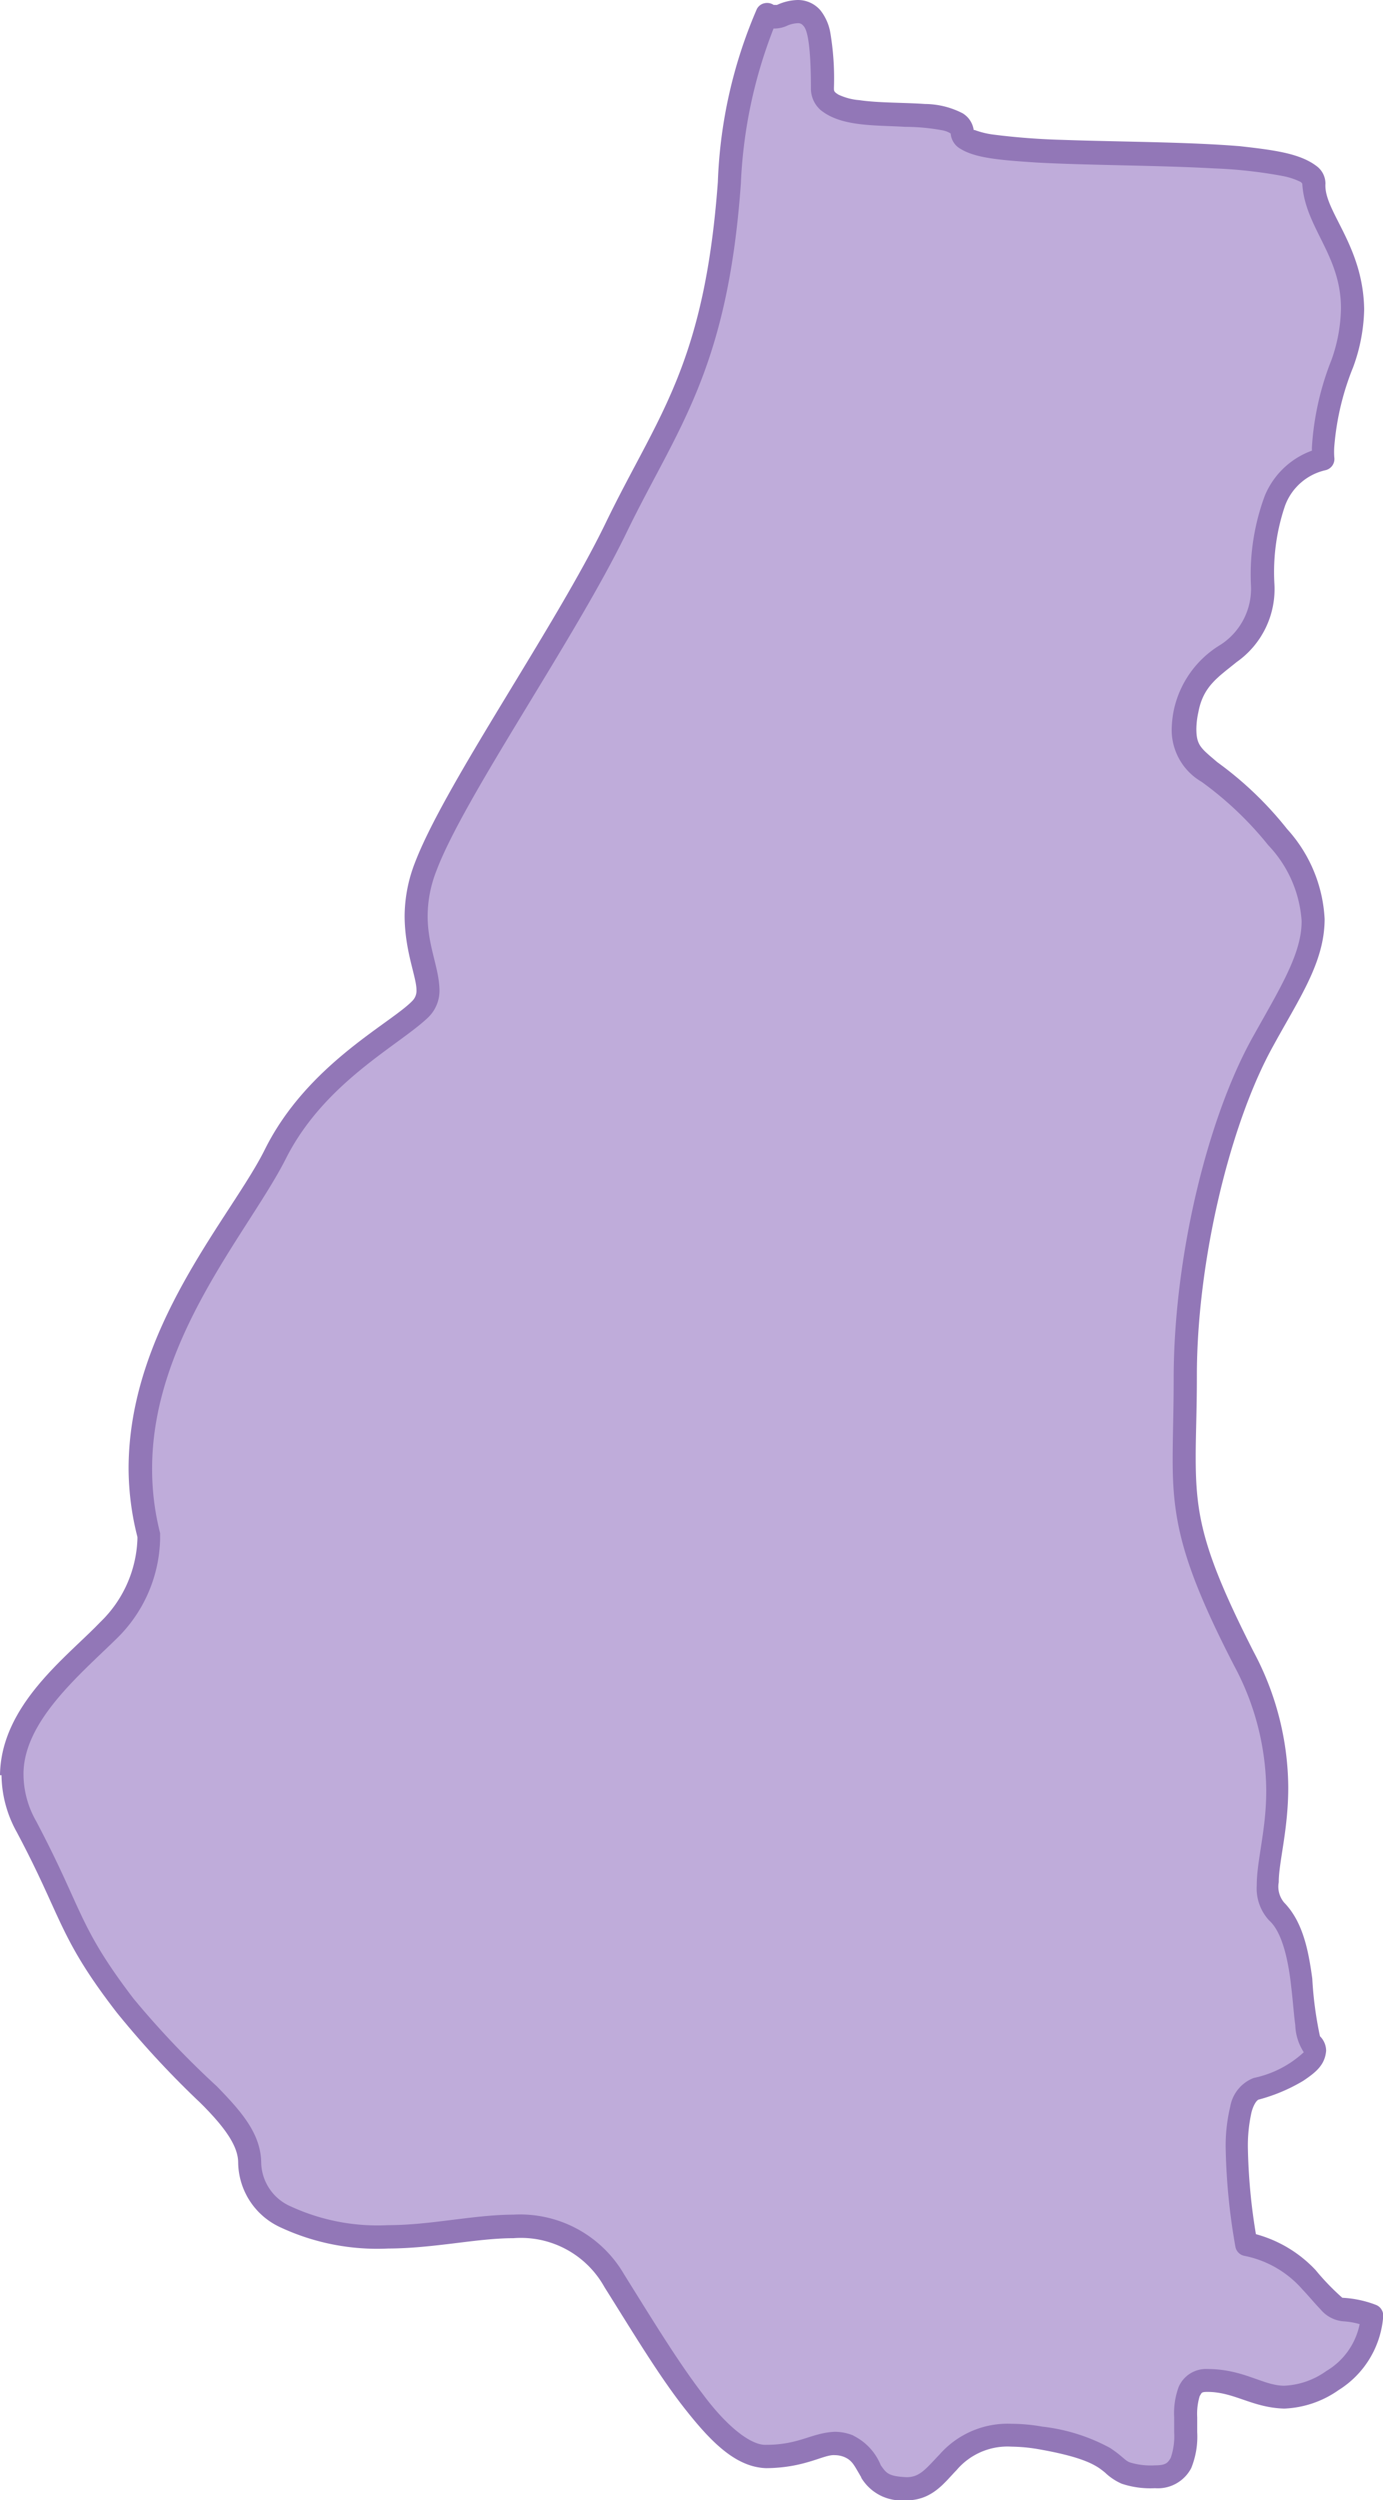 <svg xmlns="http://www.w3.org/2000/svg" viewBox="0 0 82.92 149.8"><defs><style>.cls-1{fill:#bfacda;}.cls-2{fill:#9277b7;}</style></defs><g id="Layer_2" data-name="Layer 2"><g id="Layer_1-2" data-name="Layer 1"><path class="cls-1" d="M37,31.59c-3,6.27-9.72,15.79-11.44,20.34s1.22,7-.3,8.5-6.28,3.85-8.71,8.71S6.38,82,8.91,92a7.7,7.7,0,0,1-2.43,5.67c-2.68,2.68-7.79,6.47-5,11.74s2.53,6.28,6,10.73S15,126.84,15,129.57s2.93,4.46,8.3,4.46,10.32-2.53,13.56,2.63,6.38,10.53,9.11,10.53,3.44-1.22,5-.61.81,2.53,3.44,2.53,2.13-4.05,8-3,3.34,2.33,6.88,2.33.31-5.77,3.14-5.77,4,2.23,7.49,0a5,5,0,0,0,2.36-3.87,5.84,5.84,0,0,0-1.75-.38c-1.11,0-2.13-3.24-5.77-3.95,0,0-1.62-8.7.61-9.31s4.1-1.87,3.34-2.63-.15-6-2.13-8,2.33-6.68-2-15.08-3.49-9.72-3.49-16.81,2-15.38,4.65-20.14,4.76-7.39.91-12.25-6.17-3.85-5.46-7.59,4.55-2.94,4.55-7.59c0-4,.84-6.84,3.68-7.53-.2-1.36.17-3.1,1.08-5.73,2-5.87-1.72-8.1-1.72-10.83S57.7,10.12,57.7,8s-8.4,0-8.4-2.73S49.3-.1,46.87.91A.85.85,0,0,1,46,.86a28.14,28.14,0,0,0-2.26,10.08C42.92,22.07,40,25.31,37,31.59Z"/><path class="cls-2" d="M51.64,148.43c-.41-.68-.52-1-1-1.21h0a1.5,1.5,0,0,0-.58-.12h0c-.66-.06-1.77.76-4.12.78h0c-1.84-.06-3.33-1.59-4.91-3.6h0c-1.57-2-3.17-4.68-4.79-7.25h0a5.73,5.73,0,0,0-5.46-2.93h0c-2.18,0-4.75.61-7.51.62h0a13.74,13.74,0,0,1-6.5-1.29h0a4.33,4.33,0,0,1-2.49-3.86h0c0-1-.82-2.14-2.26-3.57h0A56,56,0,0,1,7,120.58H7c-3.5-4.53-3.25-5.66-6-10.82h0a7.17,7.17,0,0,1-.91-3.4H0c.05-4.2,4-7.07,6-9.16H6a7.26,7.26,0,0,0,2.24-5h0v-.11h0A16.77,16.77,0,0,1,7.71,88h0c0-8.47,6.19-15.12,8.18-19.15h0c2.54-5.08,7.52-7.52,8.83-8.88h0a.85.85,0,0,0,.25-.66h0c0-.78-.7-2.32-.71-4.41h0a8.89,8.89,0,0,1,.61-3.19h0c1.8-4.73,8.46-14.2,11.46-20.41h0c3.09-6.38,5.9-9.37,6.71-20.4h0A28.59,28.59,0,0,1,45.37.56h0A.66.66,0,0,1,45.81.2h0a.72.72,0,0,1,.57.09h0a.08.08,0,0,0,.07,0h0a.4.4,0,0,0,.15,0h0A3.12,3.12,0,0,1,47.81,0h0A1.78,1.78,0,0,1,49.2.63h0A3,3,0,0,1,49.79,2h0A16.55,16.55,0,0,1,50,5.27h0c0,.19,0,.23.27.4h0A3.58,3.58,0,0,0,51.52,6h0c1.13.17,2.65.14,3.94.23h0a5,5,0,0,1,2.26.56h0a1.4,1.4,0,0,1,.66,1h0l.06,0h0a5,5,0,0,0,1.09.27h0a41.27,41.27,0,0,0,4.18.32h0c3.36.12,7.5.12,10.64.38h0C76.47,9,78,9.2,79,10h0a1.31,1.31,0,0,1,.47,1h0c-.12,1.64,2.27,3.69,2.32,7.54h0A10.57,10.57,0,0,1,81.13,22h0A16,16,0,0,0,80,26.75h0a4.4,4.4,0,0,0,0,.65h0a.69.69,0,0,1-.52.77h0a3.38,3.38,0,0,0-2.43,2.12h0A12.33,12.33,0,0,0,76.41,35h0a5.34,5.34,0,0,1-2.27,4.67h0c-1.1.9-2,1.44-2.29,3h0a4.85,4.85,0,0,0-.12,1h0c0,1,.29,1.17,1.26,2h0a21.14,21.14,0,0,1,4.18,4h0a8.65,8.65,0,0,1,2.25,5.39h0c0,2.6-1.53,4.76-3.09,7.62h0c-2.56,4.6-4.58,12.86-4.57,19.81h0c0,2-.07,3.47-.07,4.79h0c0,3.48.38,5.61,3.48,11.7h0a17.44,17.44,0,0,1,2.07,8.1h0c0,2.57-.58,4.53-.57,5.69h0A1.47,1.47,0,0,0,77,114h0c1.14,1.17,1.46,2.94,1.68,4.55h0a22.12,22.12,0,0,0,.46,3.45h0a1.23,1.23,0,0,1,.37.87h0c-.07.89-.68,1.33-1.37,1.8h0a10.41,10.41,0,0,1-2.65,1.12h0c-.07,0-.29.17-.45.75h0a9.11,9.11,0,0,0-.22,2.22h0a35.14,35.14,0,0,0,.48,5.1h0A7.65,7.65,0,0,1,78.87,136h0a14.69,14.69,0,0,0,1.61,1.67h0a6.52,6.52,0,0,1,2,.42h0a.69.69,0,0,1,.45.73h0a5.71,5.71,0,0,1-2.67,4.38h0A6.07,6.07,0,0,1,77,144.31h0c-1.91-.05-3-1-4.6-1h0c-.4,0-.34.06-.47.25h0a3.65,3.65,0,0,0-.15,1.26h0c0,.28,0,.58,0,.9h0a5,5,0,0,1-.36,2.16h0a2.26,2.26,0,0,1-2.17,1.2h0a5.45,5.45,0,0,1-2-.27h0a3.45,3.45,0,0,1-1-.67h0c-.47-.38-1.09-.89-4-1.4h0a10.24,10.24,0,0,0-1.61-.15h0A4,4,0,0,0,57.35,148h0c-.7.71-1.43,1.8-3,1.81h-.13a2.81,2.81,0,0,1-2.59-1.37Zm-.46-2.49a3.39,3.39,0,0,1,1.63,1.77h0c.32.43.4.66,1.55.71h0c.79,0,1.15-.5,2-1.39h0a5.43,5.43,0,0,1,4.28-1.81h0a10.76,10.76,0,0,1,1.85.17h0a11.11,11.11,0,0,1,4.07,1.28h0c.73.48.9.77,1.2.87h0a4.34,4.34,0,0,0,1.49.17h0c.68,0,.77-.17.94-.44h0a4,4,0,0,0,.21-1.54h0c0-.29,0-.59,0-.9h0a4.53,4.53,0,0,1,.27-1.82h0a1.78,1.78,0,0,1,1.73-1.07h0c2.16,0,3.34,1,4.6,1h0a4.69,4.69,0,0,0,2.52-.88h0a4.23,4.23,0,0,0,2-2.81h0a4.46,4.46,0,0,0-1-.17h0a2,2,0,0,1-1.35-.72h0c-.35-.36-.69-.78-1.09-1.2h0a6.23,6.23,0,0,0-3.46-2h0a.68.68,0,0,1-.55-.55h0a37.36,37.36,0,0,1-.58-5.8h0a10,10,0,0,1,.27-2.59h0a2.25,2.25,0,0,1,1.41-1.72h0a6.31,6.31,0,0,0,3-1.54h0a3.17,3.17,0,0,1-.51-1.63h0c-.09-.66-.14-1.45-.24-2.26h0c-.17-1.62-.55-3.32-1.32-4h0a2.82,2.82,0,0,1-.75-2.1h0c0-1.52.57-3.31.57-5.69h0a16,16,0,0,0-1.92-7.47h0C70.8,93.61,70.3,91,70.31,87.39h0c0-1.36.06-2.86.06-4.79h0c0-7.22,2-15.56,4.75-20.48h0c1.63-2.92,2.94-5,2.92-6.95h0a7.28,7.28,0,0,0-2-4.53h0a20.56,20.56,0,0,0-4-3.8h0a3.6,3.6,0,0,1-1.79-3.06h0a6.25,6.25,0,0,1,.14-1.29h0a6.05,6.05,0,0,1,2.79-3.86h0A4,4,0,0,0,75,35h0a13.55,13.55,0,0,1,.83-5.29h0A4.84,4.84,0,0,1,78.66,27h0a2.09,2.09,0,0,1,0-.25h0a17,17,0,0,1,1.18-5.21h0a9.59,9.59,0,0,0,.56-3.07h0c0-3.21-2.17-4.84-2.32-7.47h0L78,10.91h0a4.15,4.15,0,0,0-1.07-.36h0a28,28,0,0,0-4.14-.46h0c-3.34-.19-7.49-.18-10.61-.35h0c-2.11-.14-3.65-.25-4.57-.81h0A1.15,1.15,0,0,1,57,8h0l0,0h0a1.4,1.4,0,0,0-.48-.19h0a12.46,12.46,0,0,0-2.25-.21h0c-1.82-.11-3.82,0-5.06-1h0a1.71,1.71,0,0,1-.59-1.32h0c0-1.73-.1-3.42-.46-3.74h0a.38.38,0,0,0-.34-.15h0a1.78,1.78,0,0,0-.67.17h0a1.86,1.86,0,0,1-.69.15h-.08A28.73,28.73,0,0,0,44.42,11h0c-.8,11.24-3.86,14.73-6.85,20.9h0c-3.07,6.34-9.77,15.9-11.41,20.29h0a7.44,7.44,0,0,0-.52,2.7h0c0,1.78.68,3.06.71,4.41h0a2.23,2.23,0,0,1-.65,1.63h0c-1.72,1.68-6.26,3.89-8.58,8.53h0c-2.21,4.34-8,10.73-8,18.53h0a15.53,15.53,0,0,0,.48,3.87h0l0,.11s0,.11,0,.27h0A8.59,8.59,0,0,1,7,98.17H7c-2.21,2.17-5.64,5-5.59,8.19h0a5.68,5.68,0,0,0,.75,2.74h0C5,114.47,4.66,115.36,8,119.74H8A53.43,53.43,0,0,0,13,125h0c1.44,1.48,2.63,2.81,2.66,4.55h0a2.93,2.93,0,0,0,1.78,2.65h0a12.44,12.44,0,0,0,5.83,1.12h0c2.55,0,5.09-.62,7.51-.63h0a7.21,7.21,0,0,1,6.64,3.58h0c1.62,2.59,3.21,5.21,4.7,7.15h0c1.48,2,2.93,3.11,3.82,3.06h0c2,0,2.7-.72,4.12-.78h0a3,3,0,0,1,1.1.22Z"/></g></g></svg>